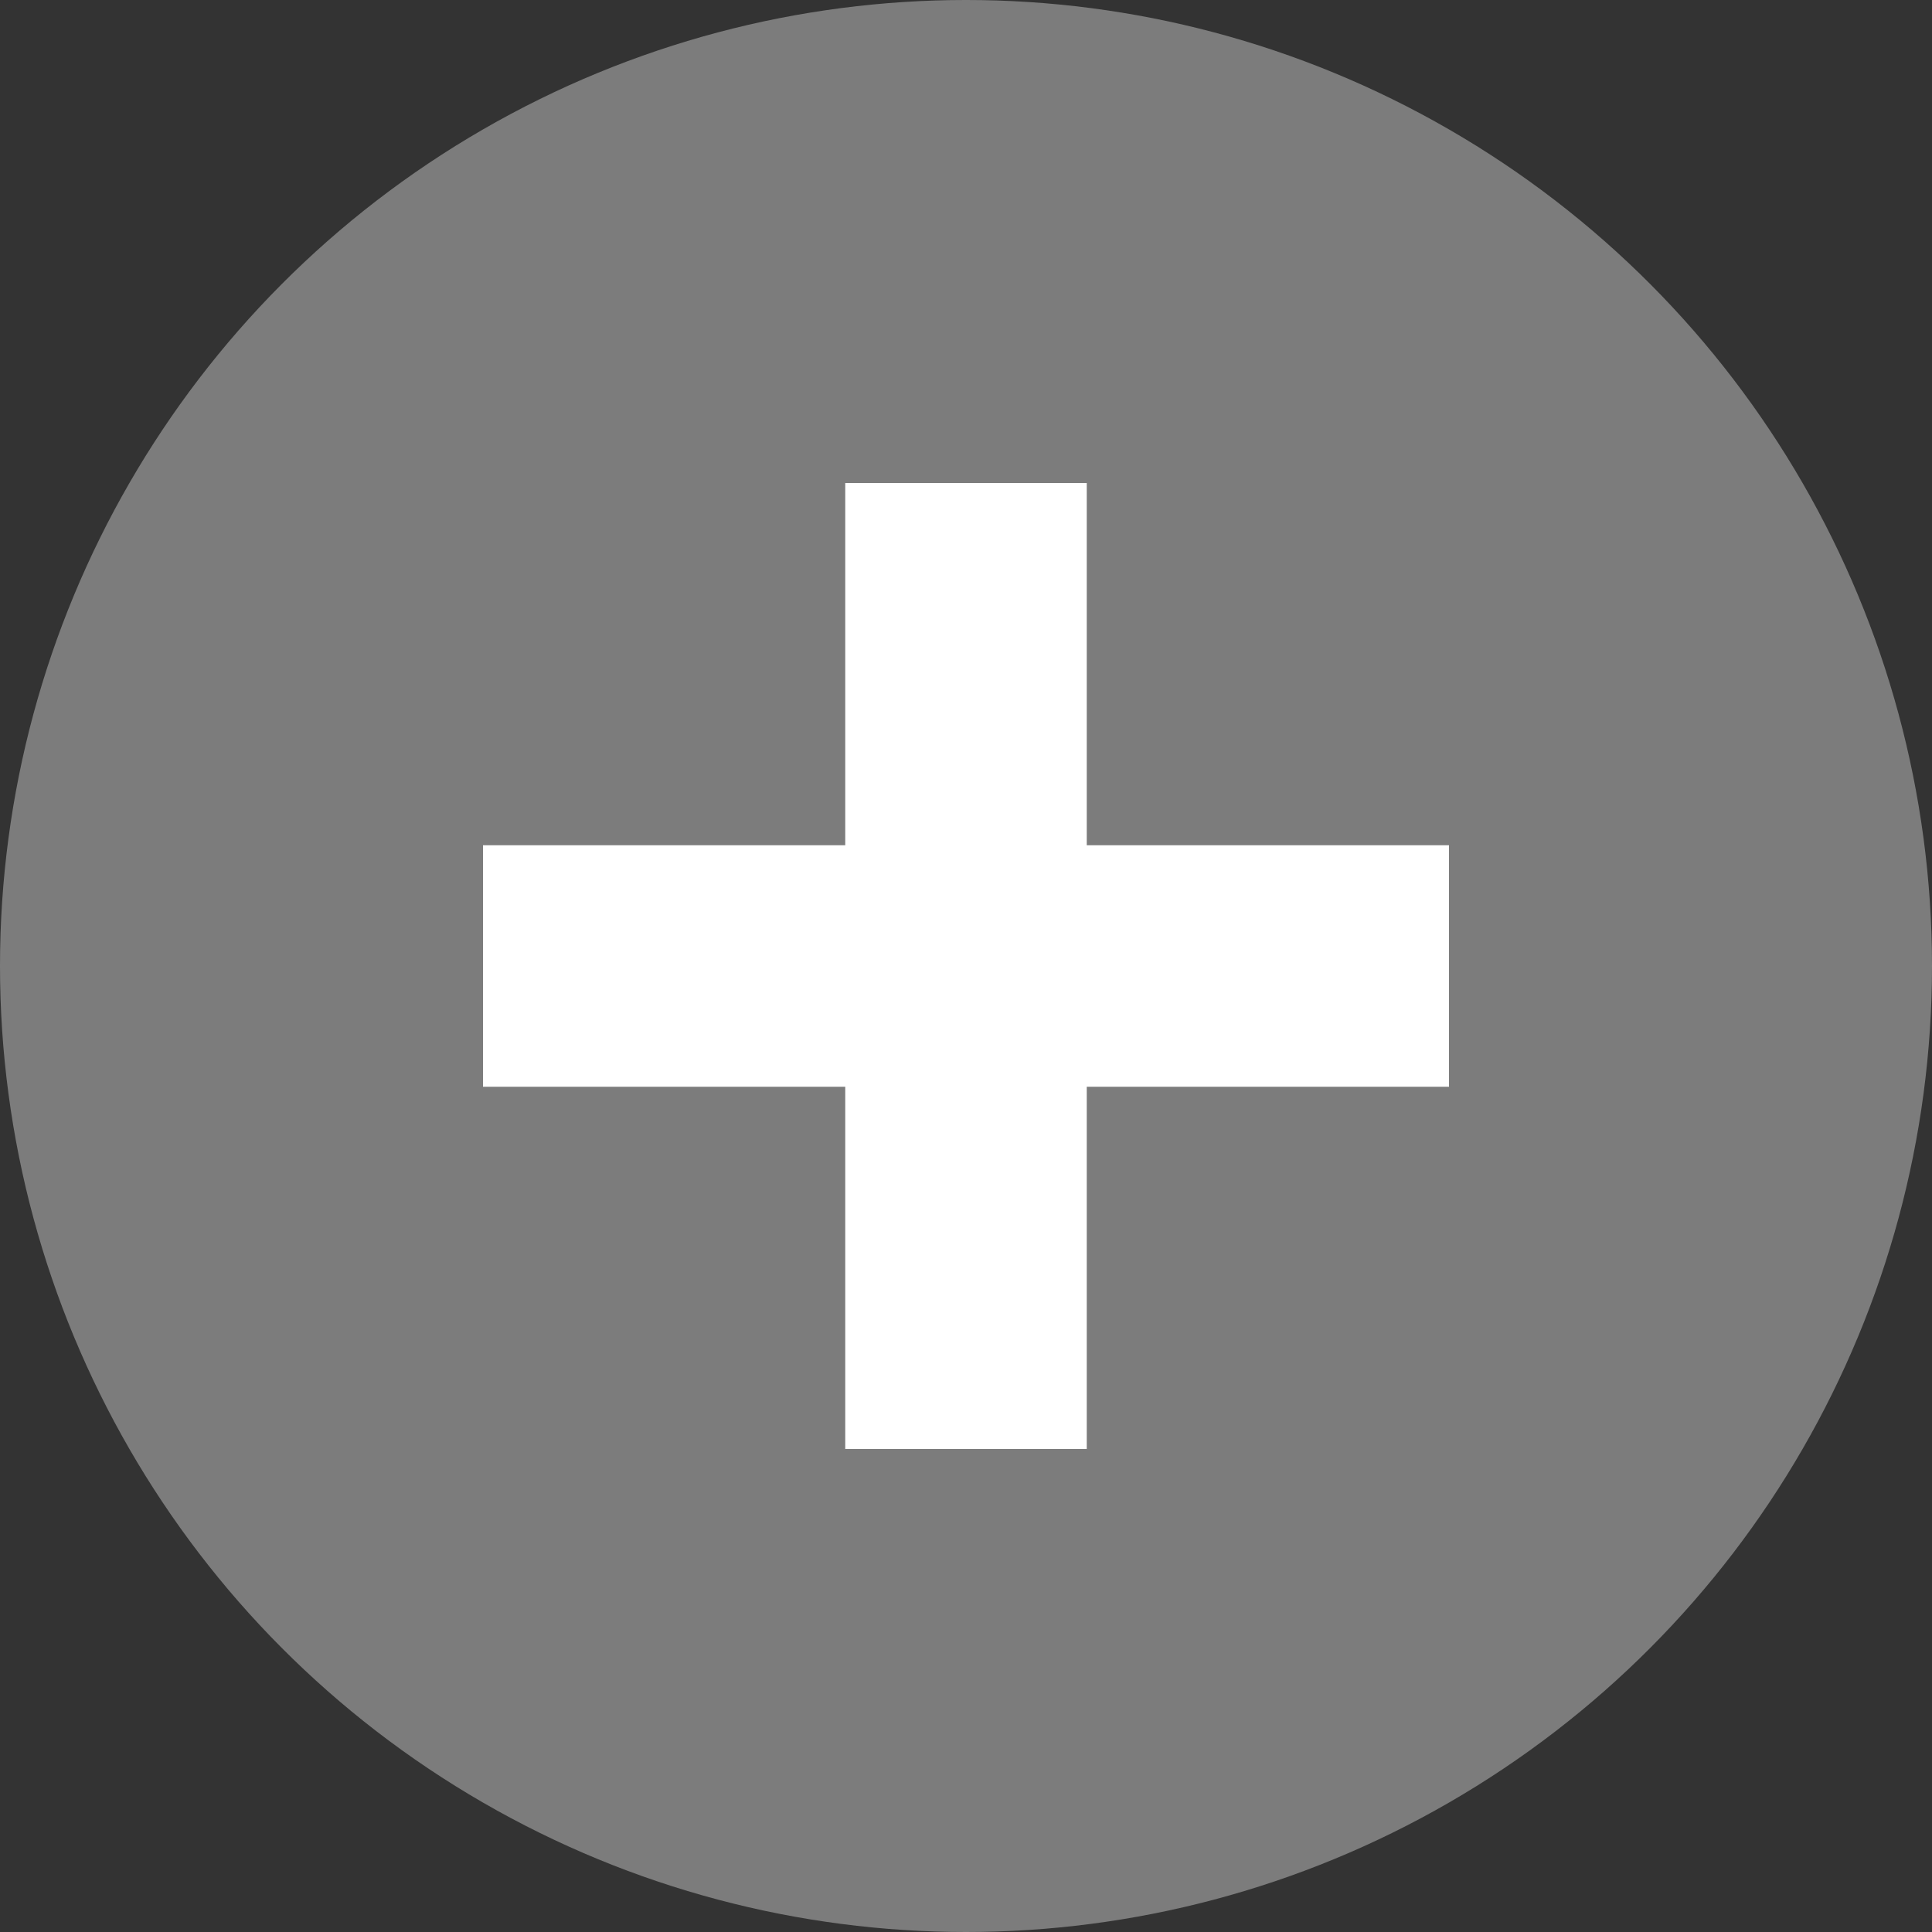 <svg xmlns="http://www.w3.org/2000/svg" width="16" height="16" viewBox="0 0 16 16">
  <rect x="0" y="0" width="16" height="16" fill="#333333" stroke="none"/>
  <circle cx="8" cy="8" r="8" fill="#7c7c7c"/>
  <path d="M7 4v3H4v2h3v3h2V9h3V7H9V4H7z" fill="#FFFFFF"/>
</svg>
